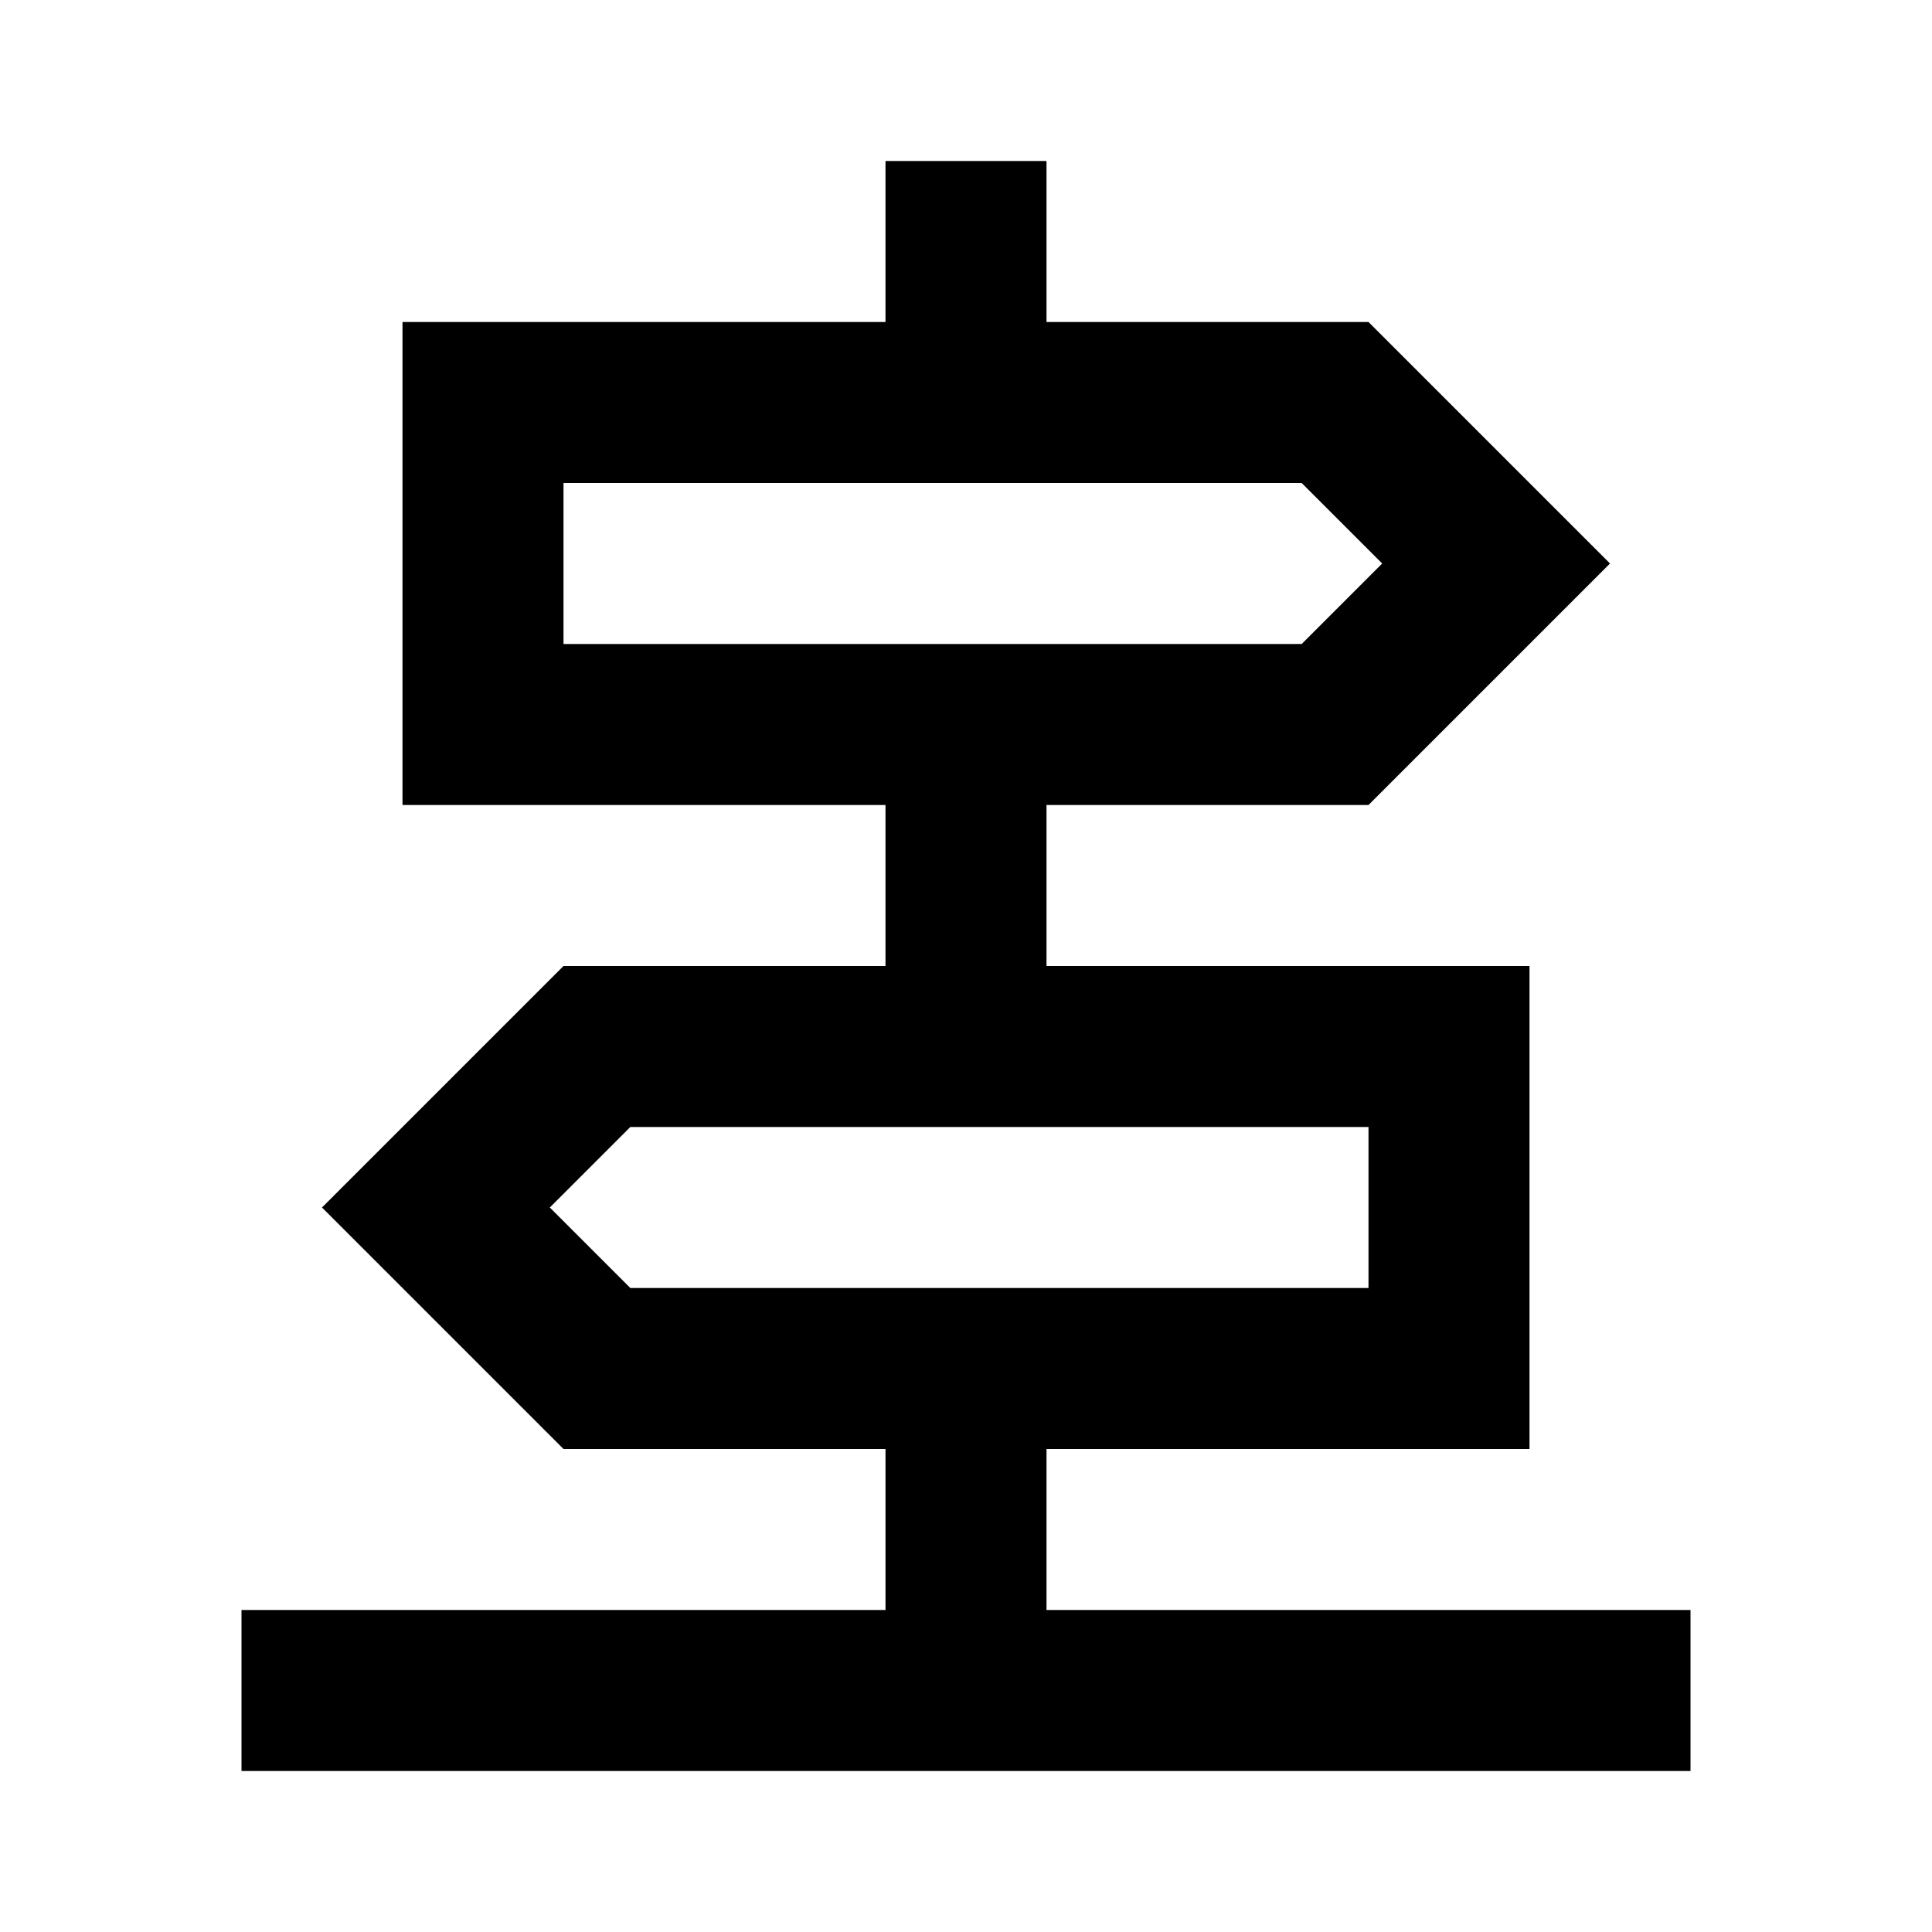 <svg xmlns="http://www.w3.org/2000/svg" viewBox="0 0 48 48"><rect width="48" height="48" style="fill:none"/><path d="M26,40V36H38V24H26V20h8l6-6L34,8H26V4H22V8H10V20H22v4H14L8,30l6,6h8v4H6v4H42V40ZM14,16V12H32.34l2,2-2,2Zm1.66,16-2-2,2-2H34v4Z"/></svg>